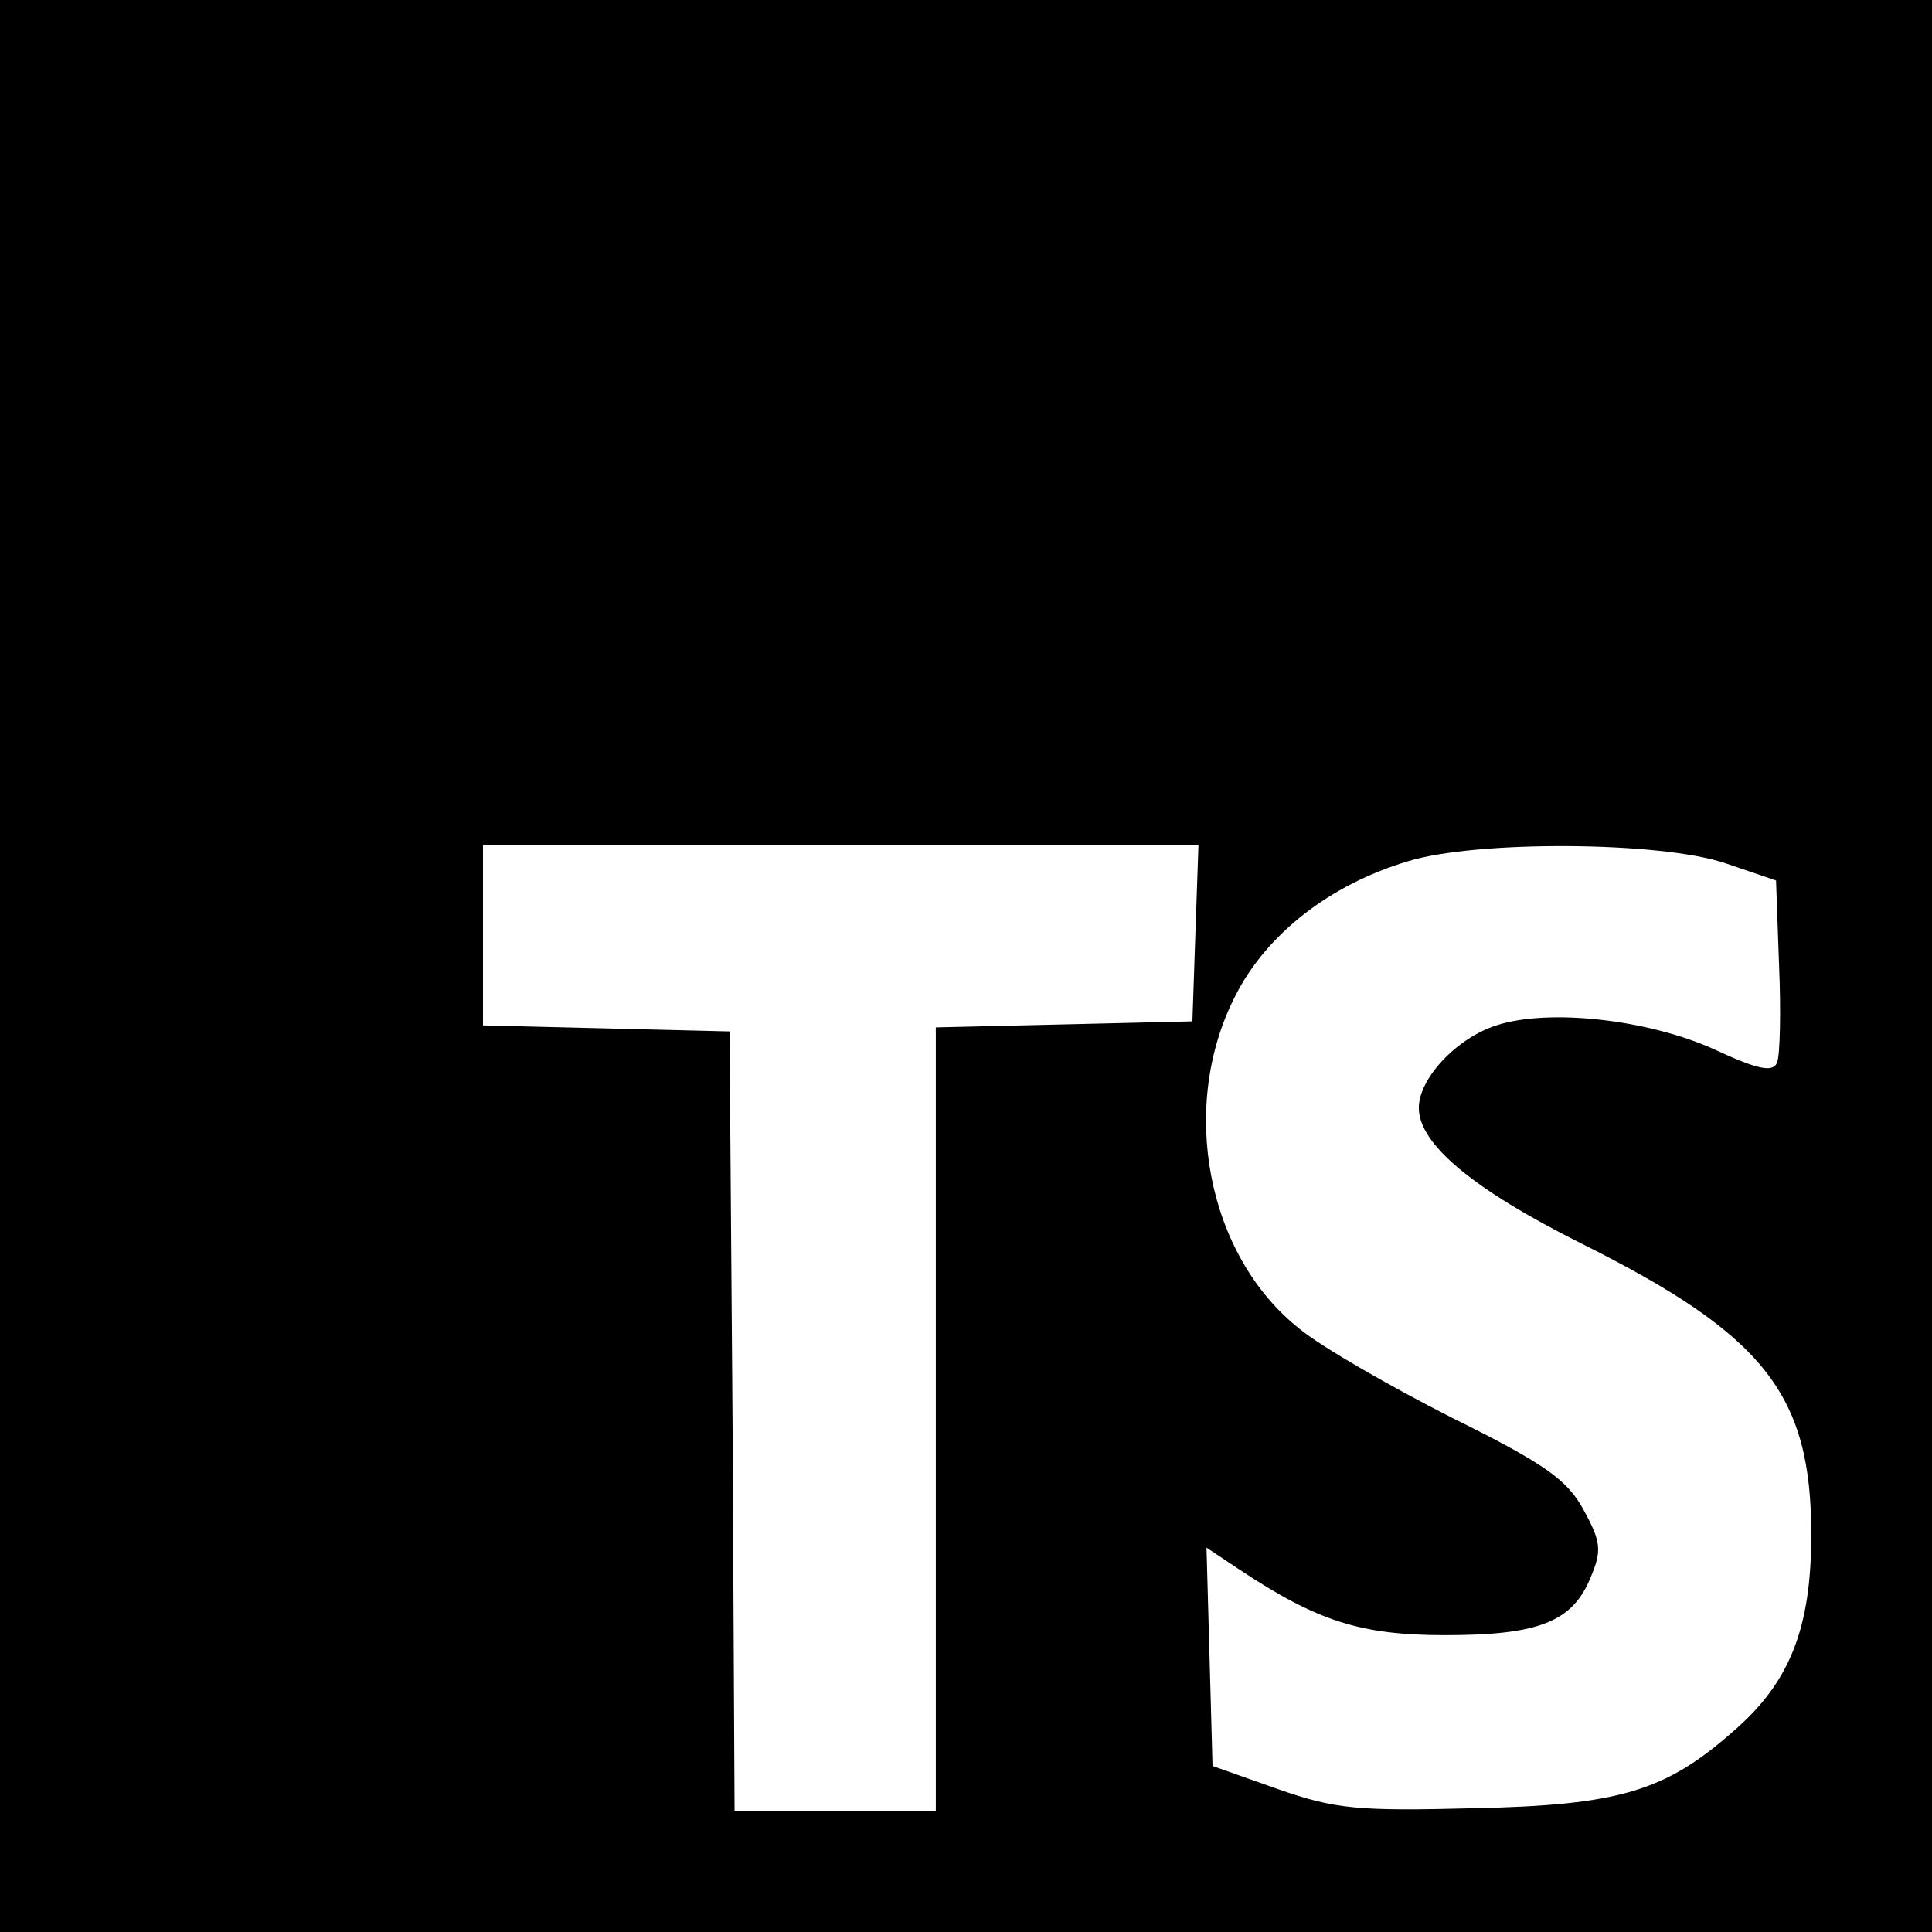 <?xml version="1.0" standalone="no"?>
<!DOCTYPE svg PUBLIC "-//W3C//DTD SVG 20010904//EN"
 "http://www.w3.org/TR/2001/REC-SVG-20010904/DTD/svg10.dtd">
<svg version="1.0" xmlns="http://www.w3.org/2000/svg"
 width="192pt" height="192pt" viewBox="0 0 192 192"
 preserveAspectRatio="xMidYMid meet">
<g transform="translate(0,192) scale(0.1,-0.1)"
fill="#000000" stroke="none">
<path d="M0 960 l0 -960 960 0 960 0 0 960 0 960 -960 0 -960 0 0 -960z m1188
33 l-3 -88 -127 -3 -128 -3 0 -389 0 -390 -100 0 -100 0 -2 387 -3 388 -122 3
-123 3 0 89 0 90 355 0 356 0 -3 -87z m527 69 l50 -17 3 -84 c2 -46 1 -90 -2
-97 -4 -10 -19 -7 -62 13 -66 30 -165 41 -217 24 -40 -13 -77 -53 -77 -82 0
-36 54 -81 162 -135 182 -91 228 -150 228 -289 0 -93 -21 -147 -78 -196 -67
-59 -113 -73 -257 -76 -115 -3 -138 -1 -195 19 l-65 23 -3 109 -3 108 33 -22
c77 -51 120 -65 204 -65 93 0 127 13 145 58 11 26 10 35 -7 66 -16 30 -38 46
-131 92 -61 31 -129 70 -151 88 -93 73 -121 222 -64 332 31 61 94 110 171 133
67 21 252 20 316 -2z"/>
</g>
</svg>
